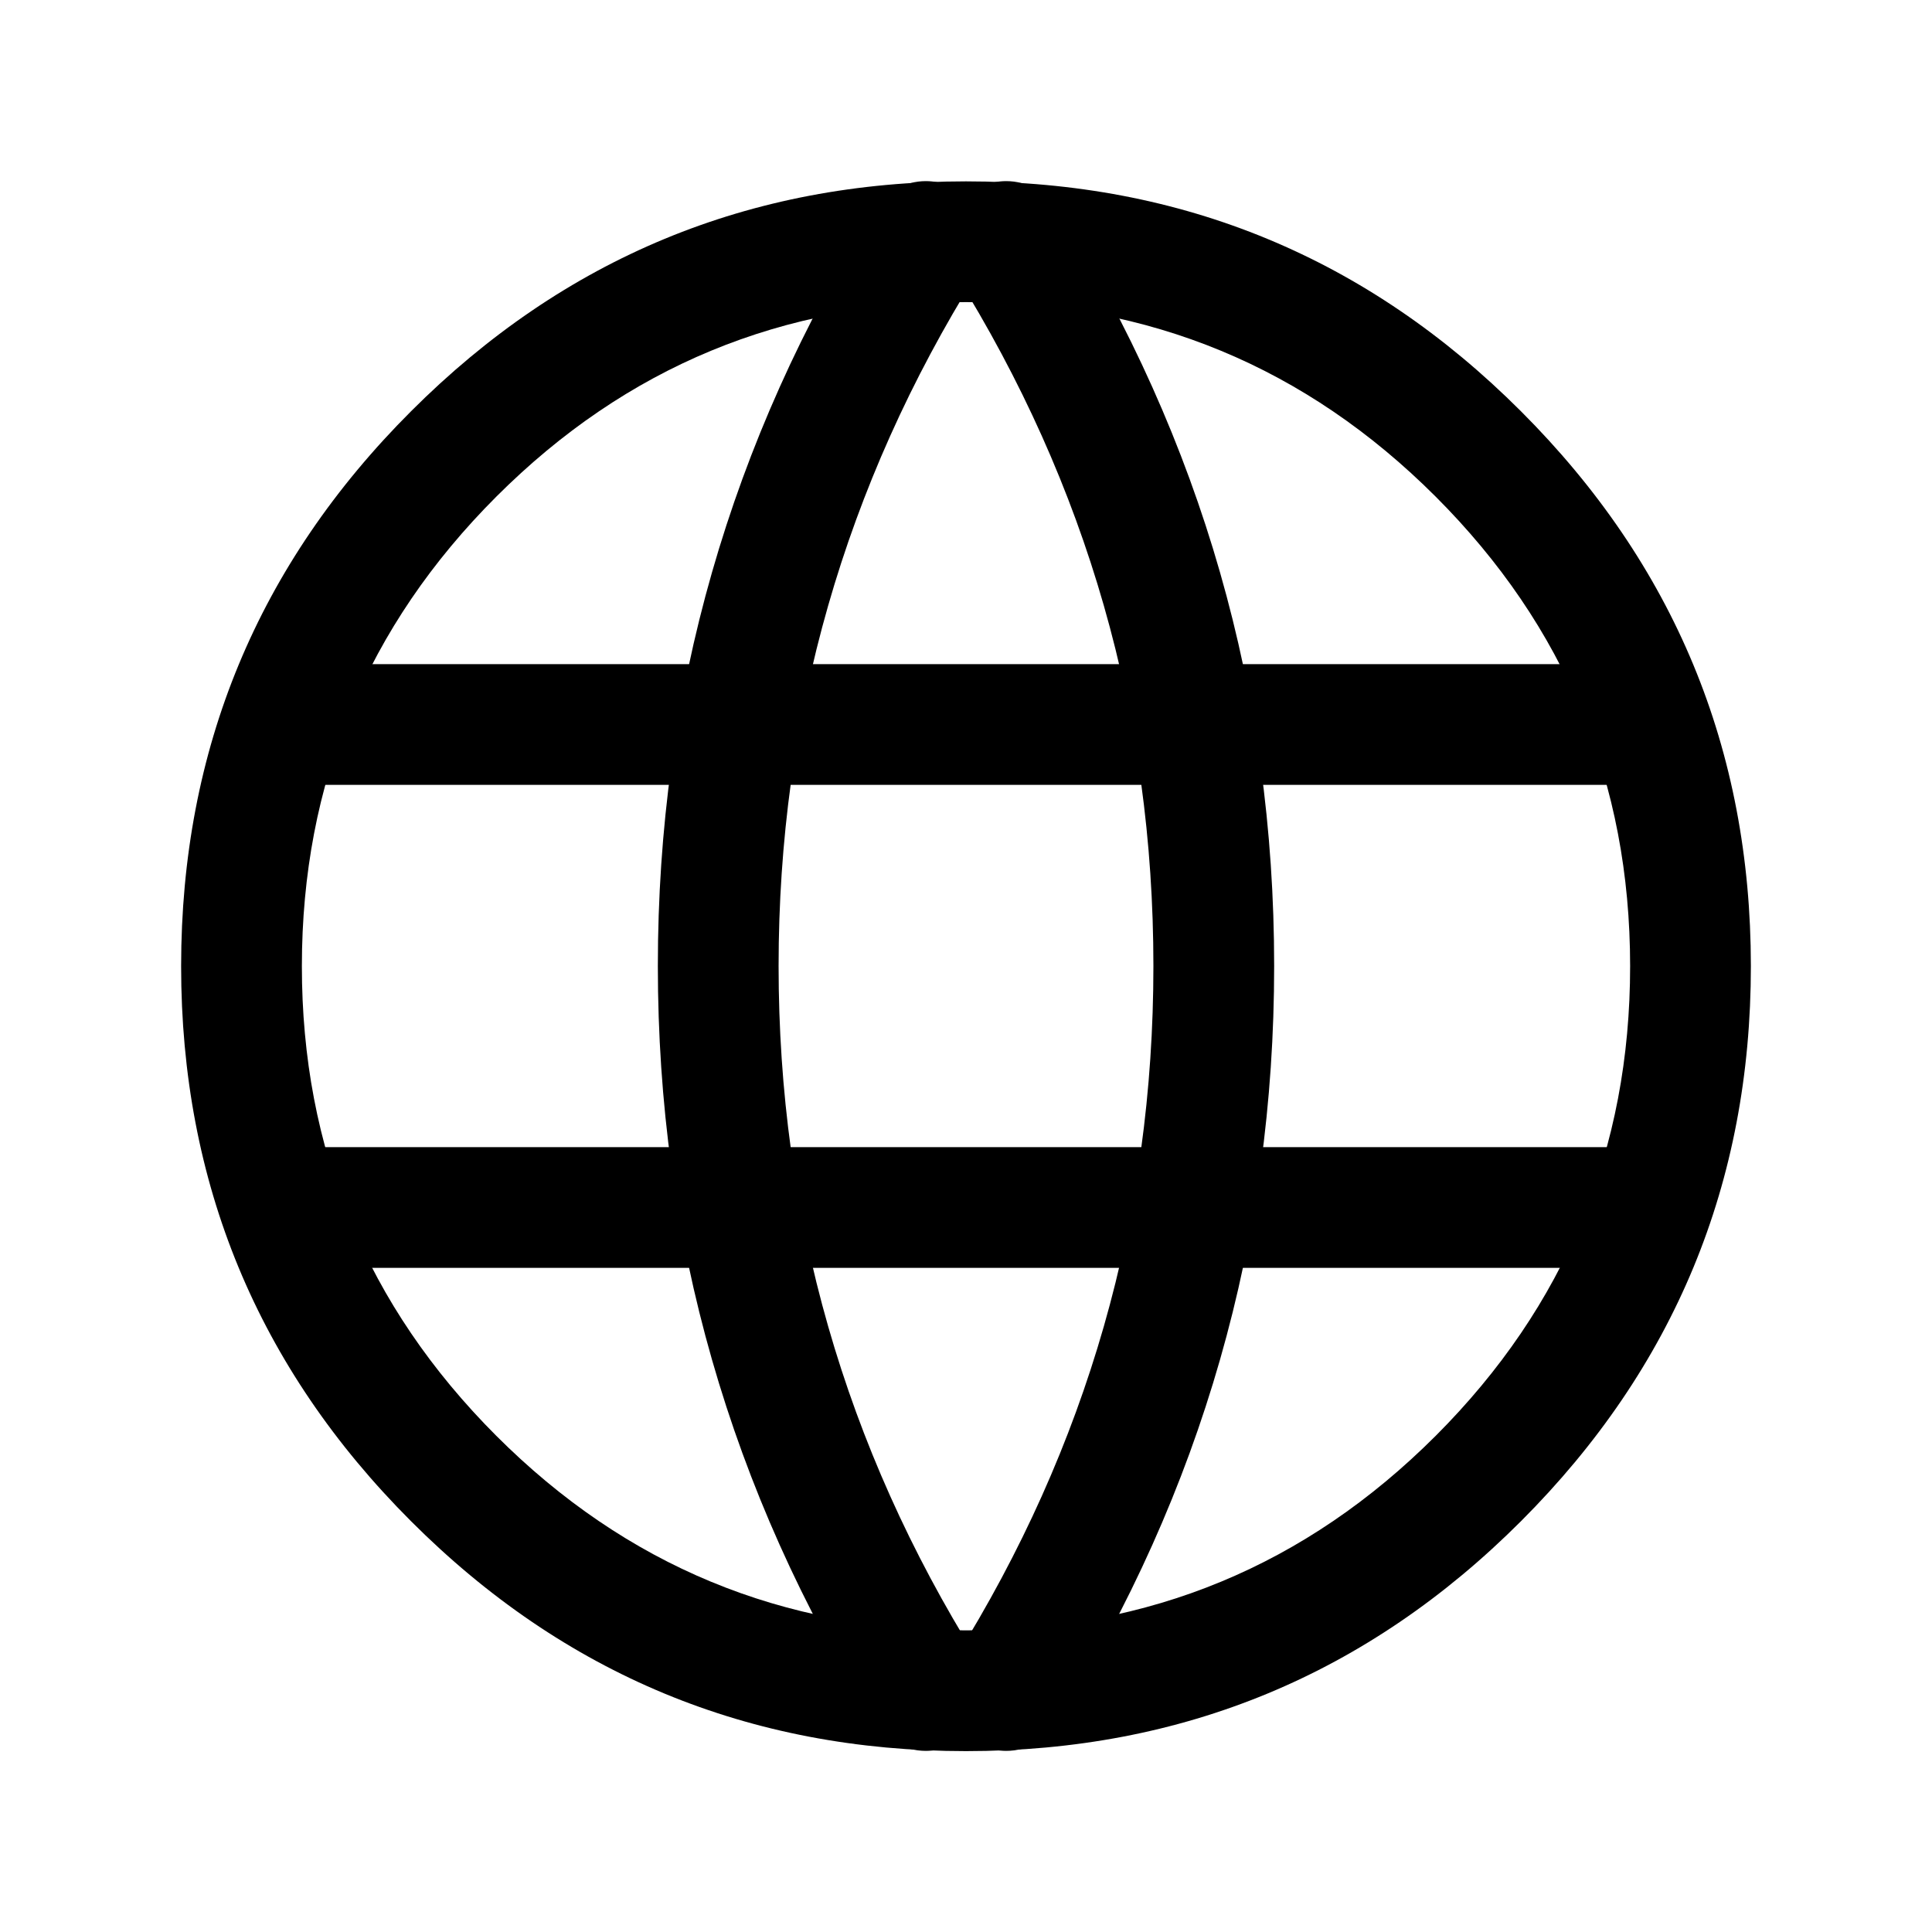<svg xmlns="http://www.w3.org/2000/svg" xmlns:xlink="http://www.w3.org/1999/xlink" fill="none" version="1.1" width="24" height="24" viewBox="0 0 24 24"><defs><clipPath id="master_svg0_5768_08389"><rect x="0" y="0" width="24" height="24" rx="0"/></clipPath></defs><g clip-path="url(#master_svg0_5768_08389)"><g><path d="M18.893,5.108Q16.038,2.253,12,2.253Q7.962,2.253,5.107,5.108Q2.251,7.962,2.25,12Q2.249,16.039,5.105,18.896Q7.96,21.753,12,21.753Q16.04,21.753,18.895,18.896Q21.751,16.039,21.75,12Q21.749,7.962,18.893,5.108ZM6.167,6.168Q8.584,3.753,12,3.753Q15.416,3.753,17.833,6.168Q20.249,8.584,20.25,12Q20.251,15.418,17.835,17.836Q15.418,20.253,12,20.253Q8.582,20.253,6.165,17.836Q3.749,15.418,3.75,12Q3.751,8.584,6.167,6.168Z" fill-rule="evenodd" fill="#000000" fill-opacity="1" style="mix-blend-mode:passthrough"/></g><g><path d="M3.6,8.25L20.4,8.25Q20.474,8.25,20.546,8.264Q20.619,8.279,20.687,8.307Q20.755,8.335,20.817,8.376Q20.878,8.417,20.93,8.47Q20.983,8.522,21.024,8.583Q21.065,8.645,21.093,8.713Q21.121,8.781,21.136,8.854Q21.15,8.926,21.15,9Q21.15,9.074,21.136,9.146Q21.121,9.219,21.093,9.287Q21.065,9.355,21.024,9.417Q20.983,9.478,20.93,9.53Q20.878,9.583,20.817,9.624Q20.755,9.665,20.687,9.693Q20.619,9.721,20.546,9.736Q20.474,9.75,20.4,9.75L3.6,9.75Q3.526,9.75,3.454,9.736Q3.381,9.721,3.313,9.693Q3.245,9.665,3.183,9.624Q3.122,9.583,3.07,9.53Q3.017,9.478,2.976,9.417Q2.935,9.355,2.907,9.287Q2.879,9.219,2.864,9.146Q2.85,9.074,2.85,9Q2.85,8.926,2.864,8.854Q2.879,8.781,2.907,8.713Q2.935,8.645,2.976,8.583Q3.017,8.522,3.07,8.47Q3.122,8.417,3.183,8.376Q3.245,8.335,3.313,8.307Q3.381,8.279,3.454,8.264Q3.526,8.25,3.6,8.25Z" fill-rule="evenodd" fill="#000000" fill-opacity="1" style="mix-blend-mode:passthrough"/></g><g><path d="M3.6,14.25L20.4,14.25Q20.474,14.25,20.546,14.264Q20.619,14.279,20.687,14.307Q20.755,14.335,20.817,14.376Q20.878,14.417,20.93,14.47Q20.983,14.522,21.024,14.583Q21.065,14.645,21.093,14.713Q21.121,14.781,21.136,14.854Q21.15,14.926,21.15,15Q21.15,15.074,21.136,15.146Q21.121,15.219,21.093,15.287Q21.065,15.355,21.024,15.417Q20.983,15.478,20.93,15.53Q20.878,15.583,20.817,15.624Q20.755,15.665,20.687,15.693Q20.619,15.721,20.546,15.736Q20.474,15.75,20.4,15.75L3.6,15.75Q3.526,15.75,3.454,15.736Q3.381,15.721,3.313,15.693Q3.245,15.665,3.183,15.624Q3.122,15.583,3.07,15.53Q3.017,15.478,2.976,15.417Q2.935,15.355,2.907,15.287Q2.879,15.219,2.864,15.146Q2.85,15.074,2.85,15Q2.85,14.926,2.864,14.854Q2.879,14.781,2.907,14.713Q2.935,14.645,2.976,14.583Q3.017,14.522,3.07,14.47Q3.122,14.417,3.183,14.376Q3.245,14.335,3.313,14.307Q3.381,14.279,3.454,14.264Q3.526,14.25,3.6,14.25Z" fill-rule="evenodd" fill="#000000" fill-opacity="1" style="mix-blend-mode:passthrough"/></g><g><path d="M12.135,3.399Q12.25,3.216,12.25,3Q12.25,2.926,12.236,2.854Q12.221,2.781,12.193,2.713Q12.165,2.645,12.124,2.583Q12.083,2.522,12.03,2.47Q11.978,2.417,11.917,2.376Q11.855,2.335,11.787,2.307Q11.719,2.279,11.646,2.264Q11.574,2.25,11.5,2.25Q11.405,2.25,11.312,2.274Q11.22,2.298,11.136,2.344Q11.053,2.39,10.983,2.456Q10.914,2.522,10.864,2.603Q8.172,6.916,8.172,12Q8.172,17.083,10.862,21.395Q10.863,21.396,10.864,21.397L10.864,21.397Q10.914,21.478,10.983,21.544Q11.053,21.61,11.136,21.656Q11.22,21.702,11.312,21.726Q11.405,21.75,11.5,21.75Q11.574,21.75,11.646,21.736Q11.719,21.721,11.787,21.693Q11.855,21.665,11.917,21.624Q11.978,21.583,12.03,21.53Q12.083,21.478,12.124,21.417Q12.165,21.355,12.193,21.287Q12.221,21.219,12.236,21.146Q12.25,21.074,12.25,21Q12.25,20.785,12.136,20.603L12.136,20.603L12.136,20.602Q9.672,16.654,9.672,12Q9.672,7.347,12.135,3.399Z" fill-rule="evenodd" fill="#000000" fill-opacity="1" style="mix-blend-mode:passthrough"/></g><g><path d="M11.864,3.397Q11.75,3.215,11.75,3Q11.75,2.926,11.764,2.854Q11.779,2.781,11.807,2.713Q11.835,2.645,11.876,2.583Q11.917,2.522,11.97,2.47Q12.022,2.417,12.083,2.376Q12.145,2.335,12.213,2.307Q12.281,2.279,12.354,2.264Q12.426,2.25,12.5,2.25Q12.596,2.25,12.688,2.274Q12.781,2.298,12.864,2.344Q12.948,2.391,13.017,2.457Q13.086,2.523,13.137,2.604Q15.828,6.917,15.828,12Q15.828,17.083,13.138,21.395Q13.137,21.396,13.136,21.397Q13.086,21.478,13.017,21.544Q12.947,21.61,12.864,21.656Q12.78,21.702,12.688,21.726Q12.595,21.75,12.5,21.75Q12.426,21.75,12.354,21.736Q12.281,21.721,12.213,21.693Q12.145,21.665,12.083,21.624Q12.022,21.583,11.97,21.53Q11.917,21.478,11.876,21.417Q11.835,21.355,11.807,21.287Q11.779,21.219,11.764,21.146Q11.75,21.074,11.75,21Q11.75,20.785,11.864,20.603L11.864,20.602Q14.328,16.654,14.328,12Q14.328,7.346,11.864,3.397Z" fill-rule="evenodd" fill="#000000" fill-opacity="1" style="mix-blend-mode:passthrough"/></g></g></svg>